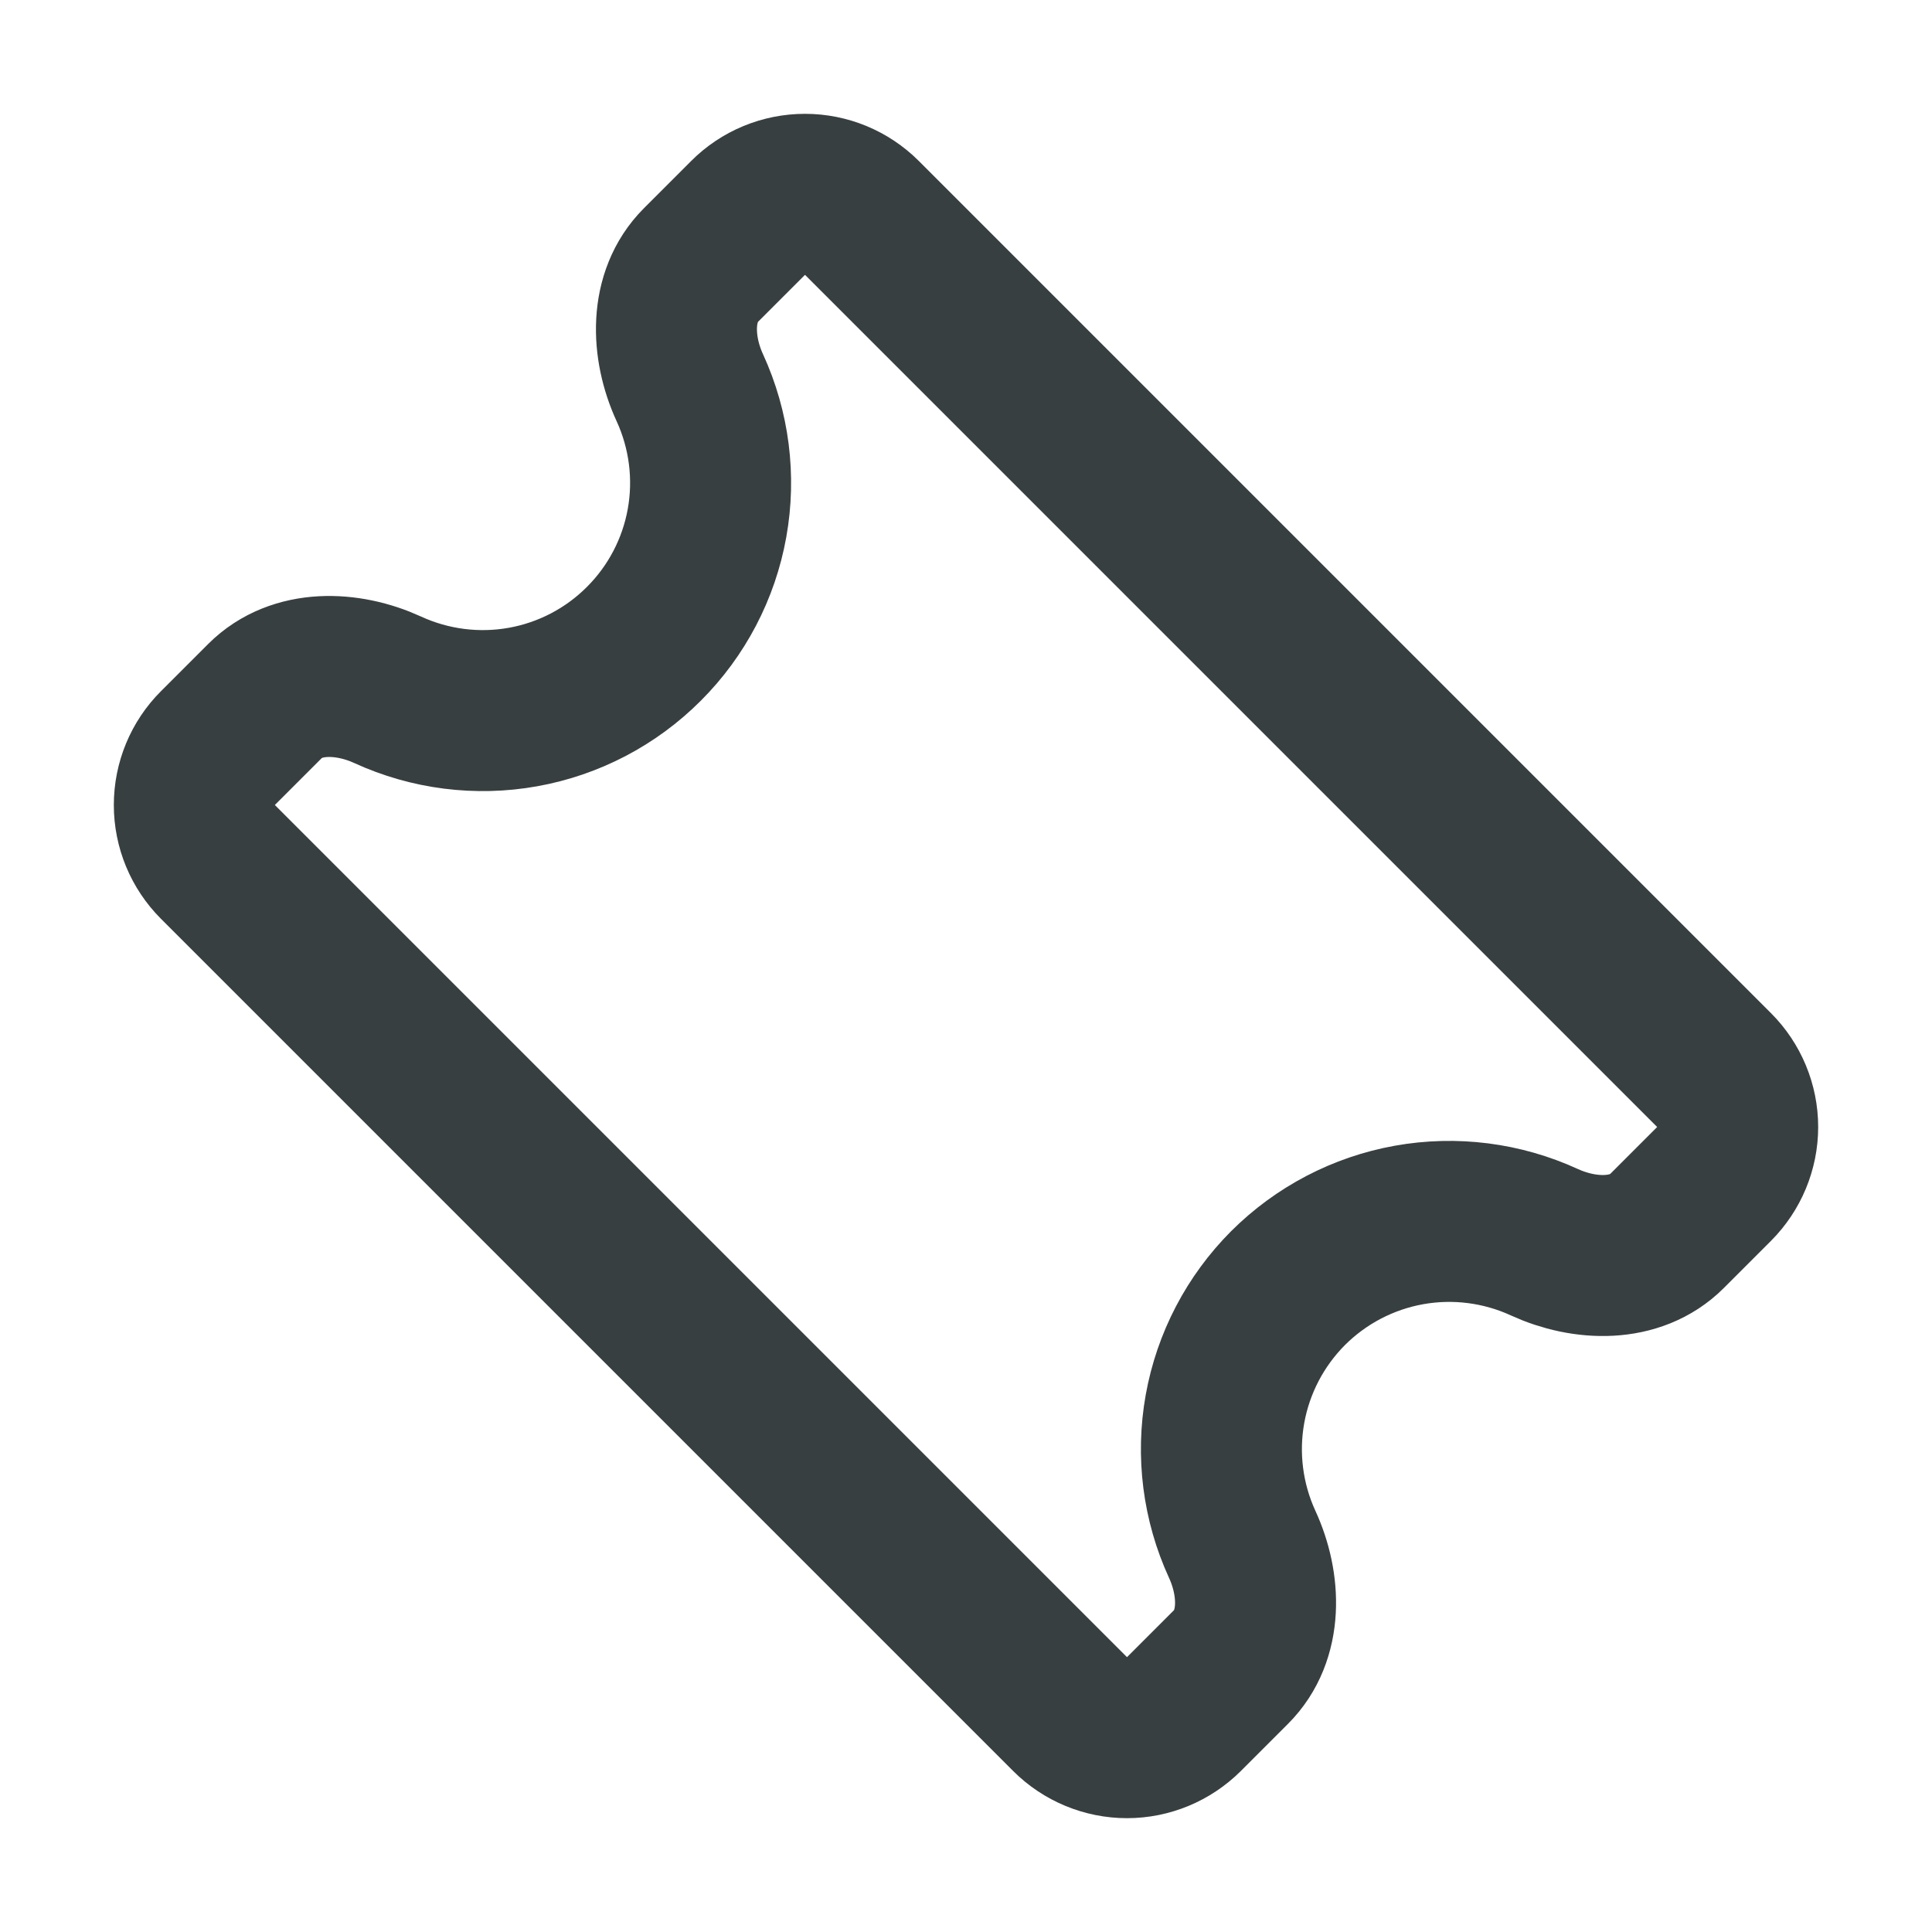 <svg width="24" height="24" viewBox="0 0 24 24" fill="none" xmlns="http://www.w3.org/2000/svg">
<path d="M8.707 3.293C8.317 3.683 8.338 4.314 8.569 4.816C8.81 5.341 8.885 5.928 8.783 6.497C8.681 7.066 8.407 7.59 7.998 7.998C7.59 8.407 7.066 8.681 6.497 8.783C5.928 8.885 5.341 8.81 4.816 8.569C4.314 8.339 3.683 8.317 3.293 8.707L2.707 9.293C2.519 9.48 2.414 9.735 2.414 10C2.414 10.265 2.519 10.519 2.707 10.707L13.293 21.293C13.48 21.48 13.735 21.586 14 21.586C14.265 21.586 14.519 21.48 14.707 21.293L15.293 20.707C15.683 20.317 15.662 19.686 15.431 19.184C15.19 18.659 15.115 18.072 15.217 17.503C15.319 16.934 15.593 16.41 16.001 16.001C16.41 15.593 16.934 15.319 17.503 15.217C18.072 15.115 18.659 15.19 19.184 15.431C19.686 15.661 20.317 15.683 20.707 15.293L21.293 14.707C21.48 14.519 21.586 14.265 21.586 14C21.586 13.735 21.48 13.48 21.293 13.293L10.707 2.707C10.519 2.519 10.265 2.414 10 2.414C9.735 2.414 9.48 2.519 9.293 2.707L8.707 3.293V3.293Z" stroke="#373F41" stroke-width="2" stroke-linecap="round" stroke-linejoin="round"/>
</svg>
